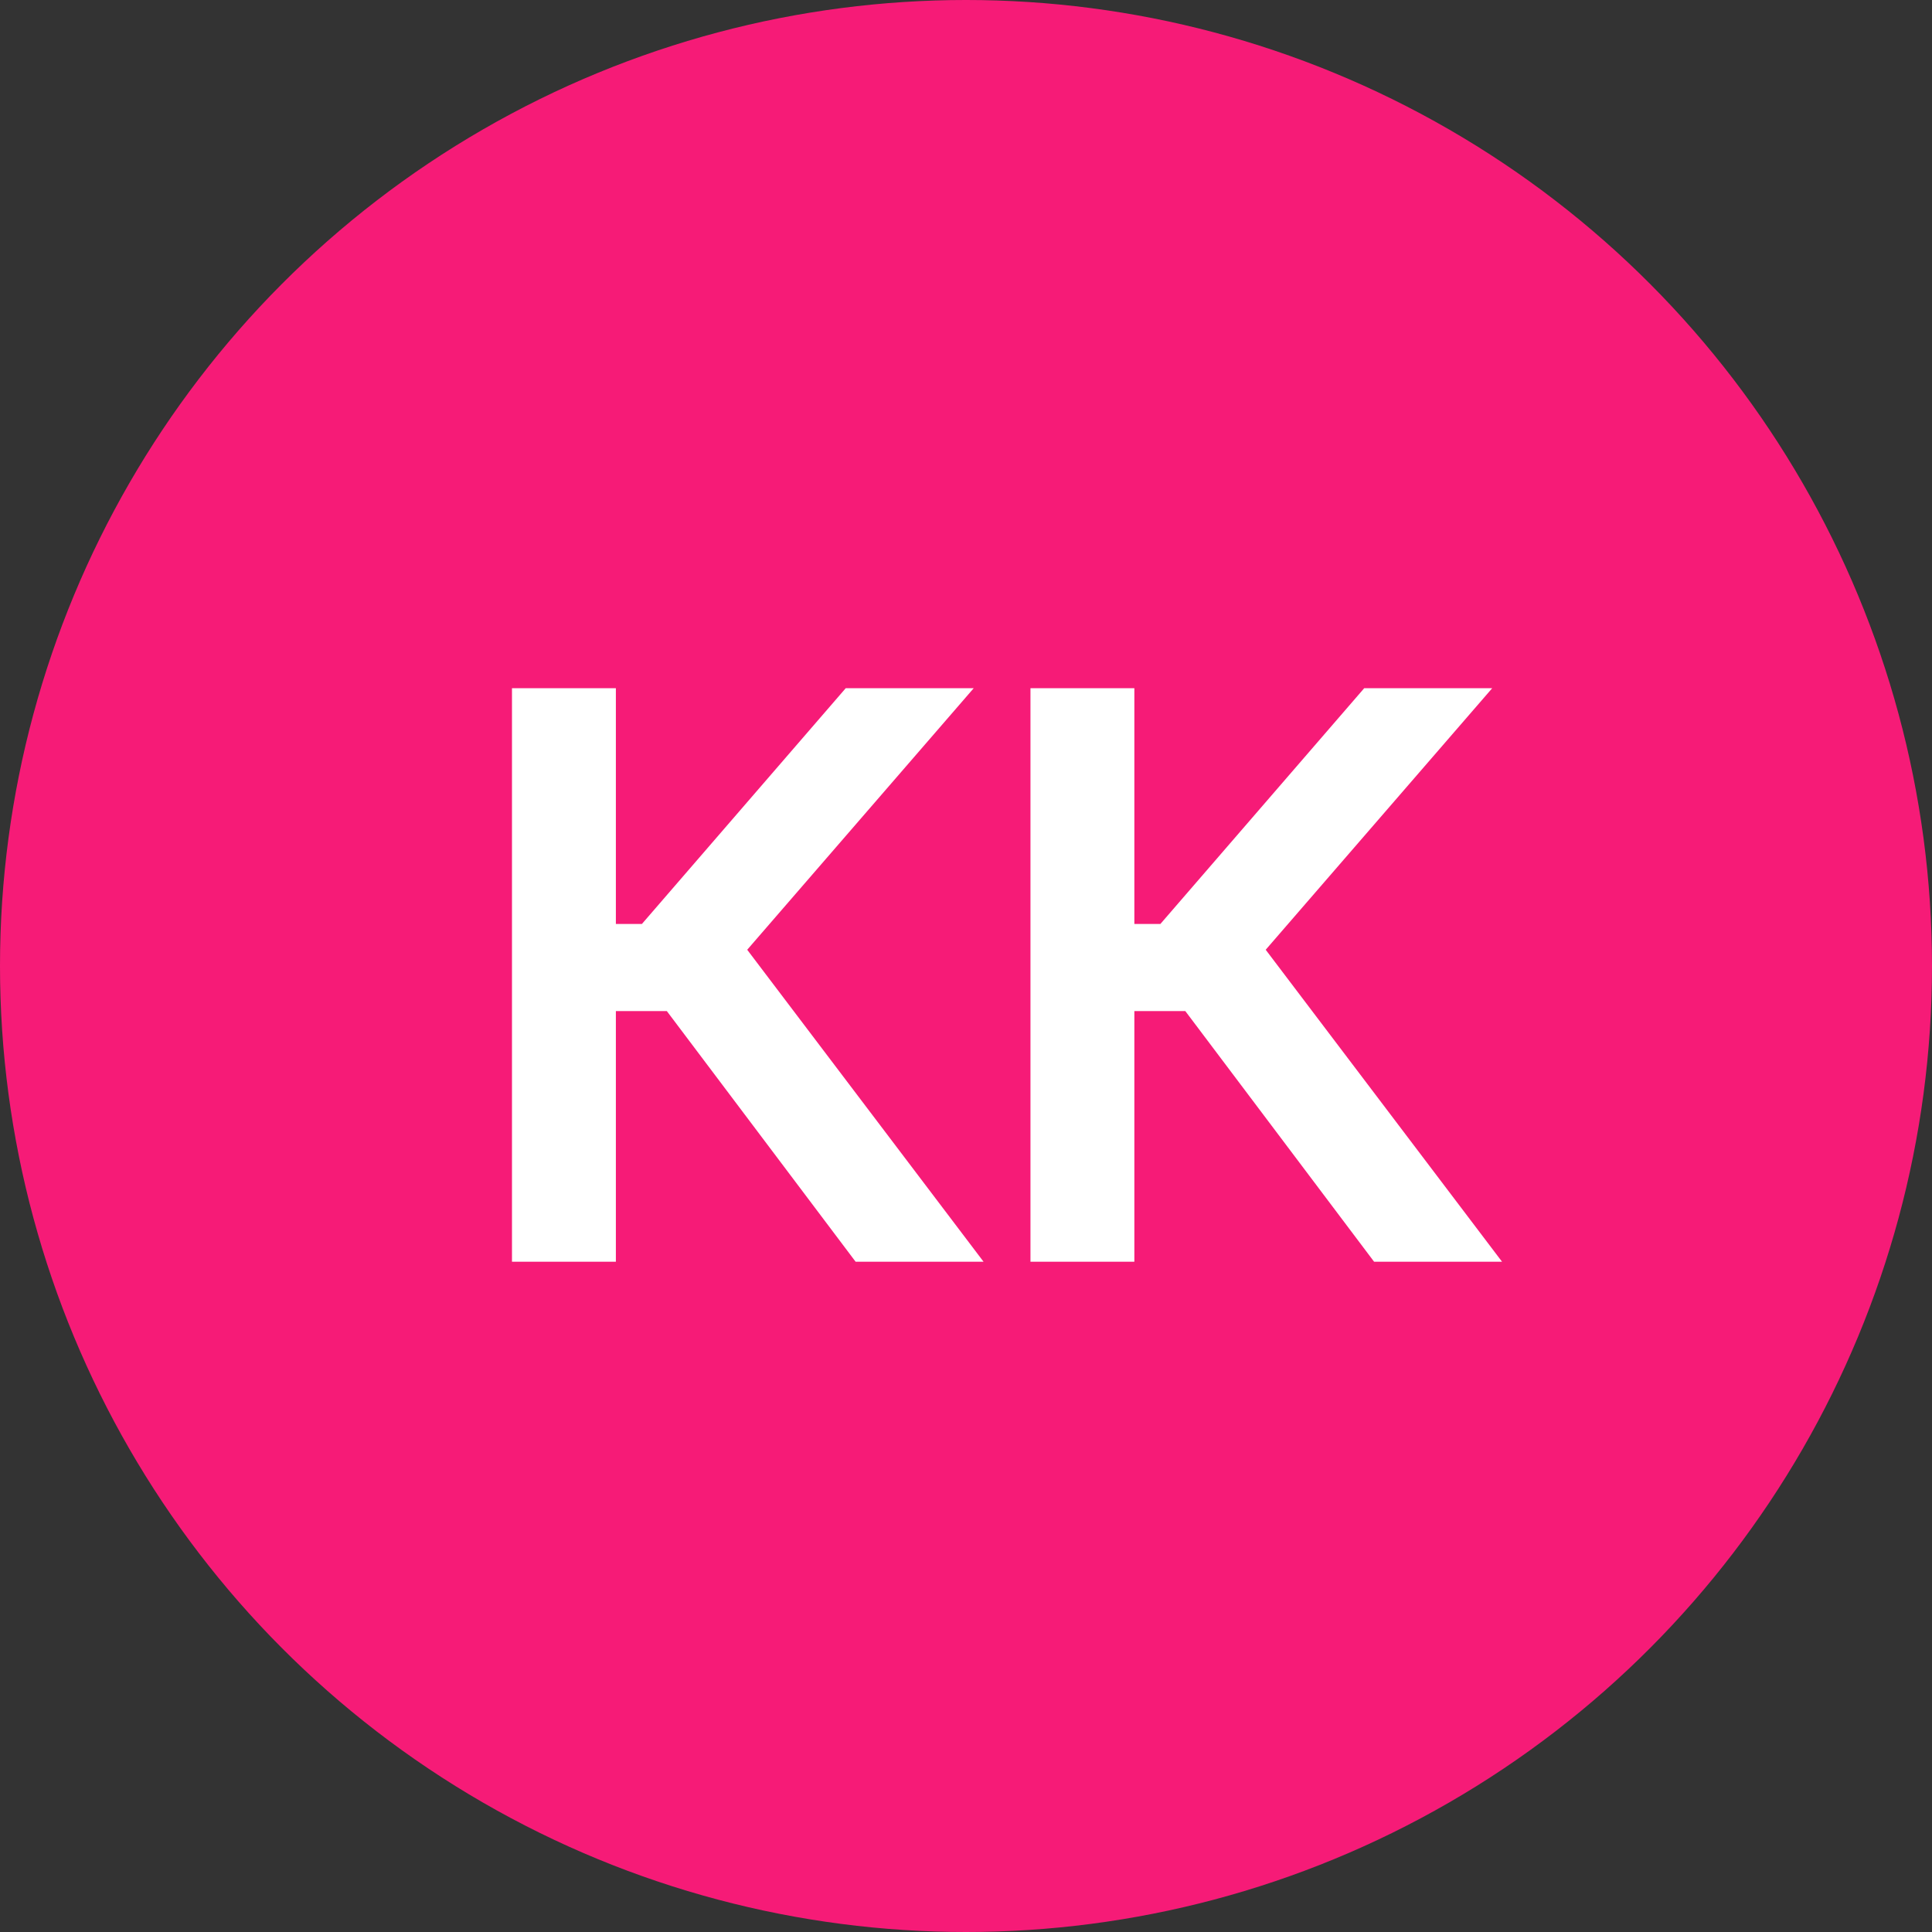 <svg width="49" height="49" fill="none" xmlns="http://www.w3.org/2000/svg"><rect width="100%" height="100%" fill="#333333" stroke="none"/><circle cx="24.5" cy="24.5" r="24.5" fill="#F61B77"/><path d="m21.7 32-4.788-6.357H15.62V32h-2.635V17.454h2.635v5.98h.66l5.17-5.98h3.246l-5.745 6.634L24.945 32h-3.246Zm13.15 0-4.788-6.357H28.77V32h-2.635V17.454h2.635v5.98h.66l5.17-5.98h3.246l-5.745 6.634L38.095 32h-3.246Z" fill="#fff"/></svg>